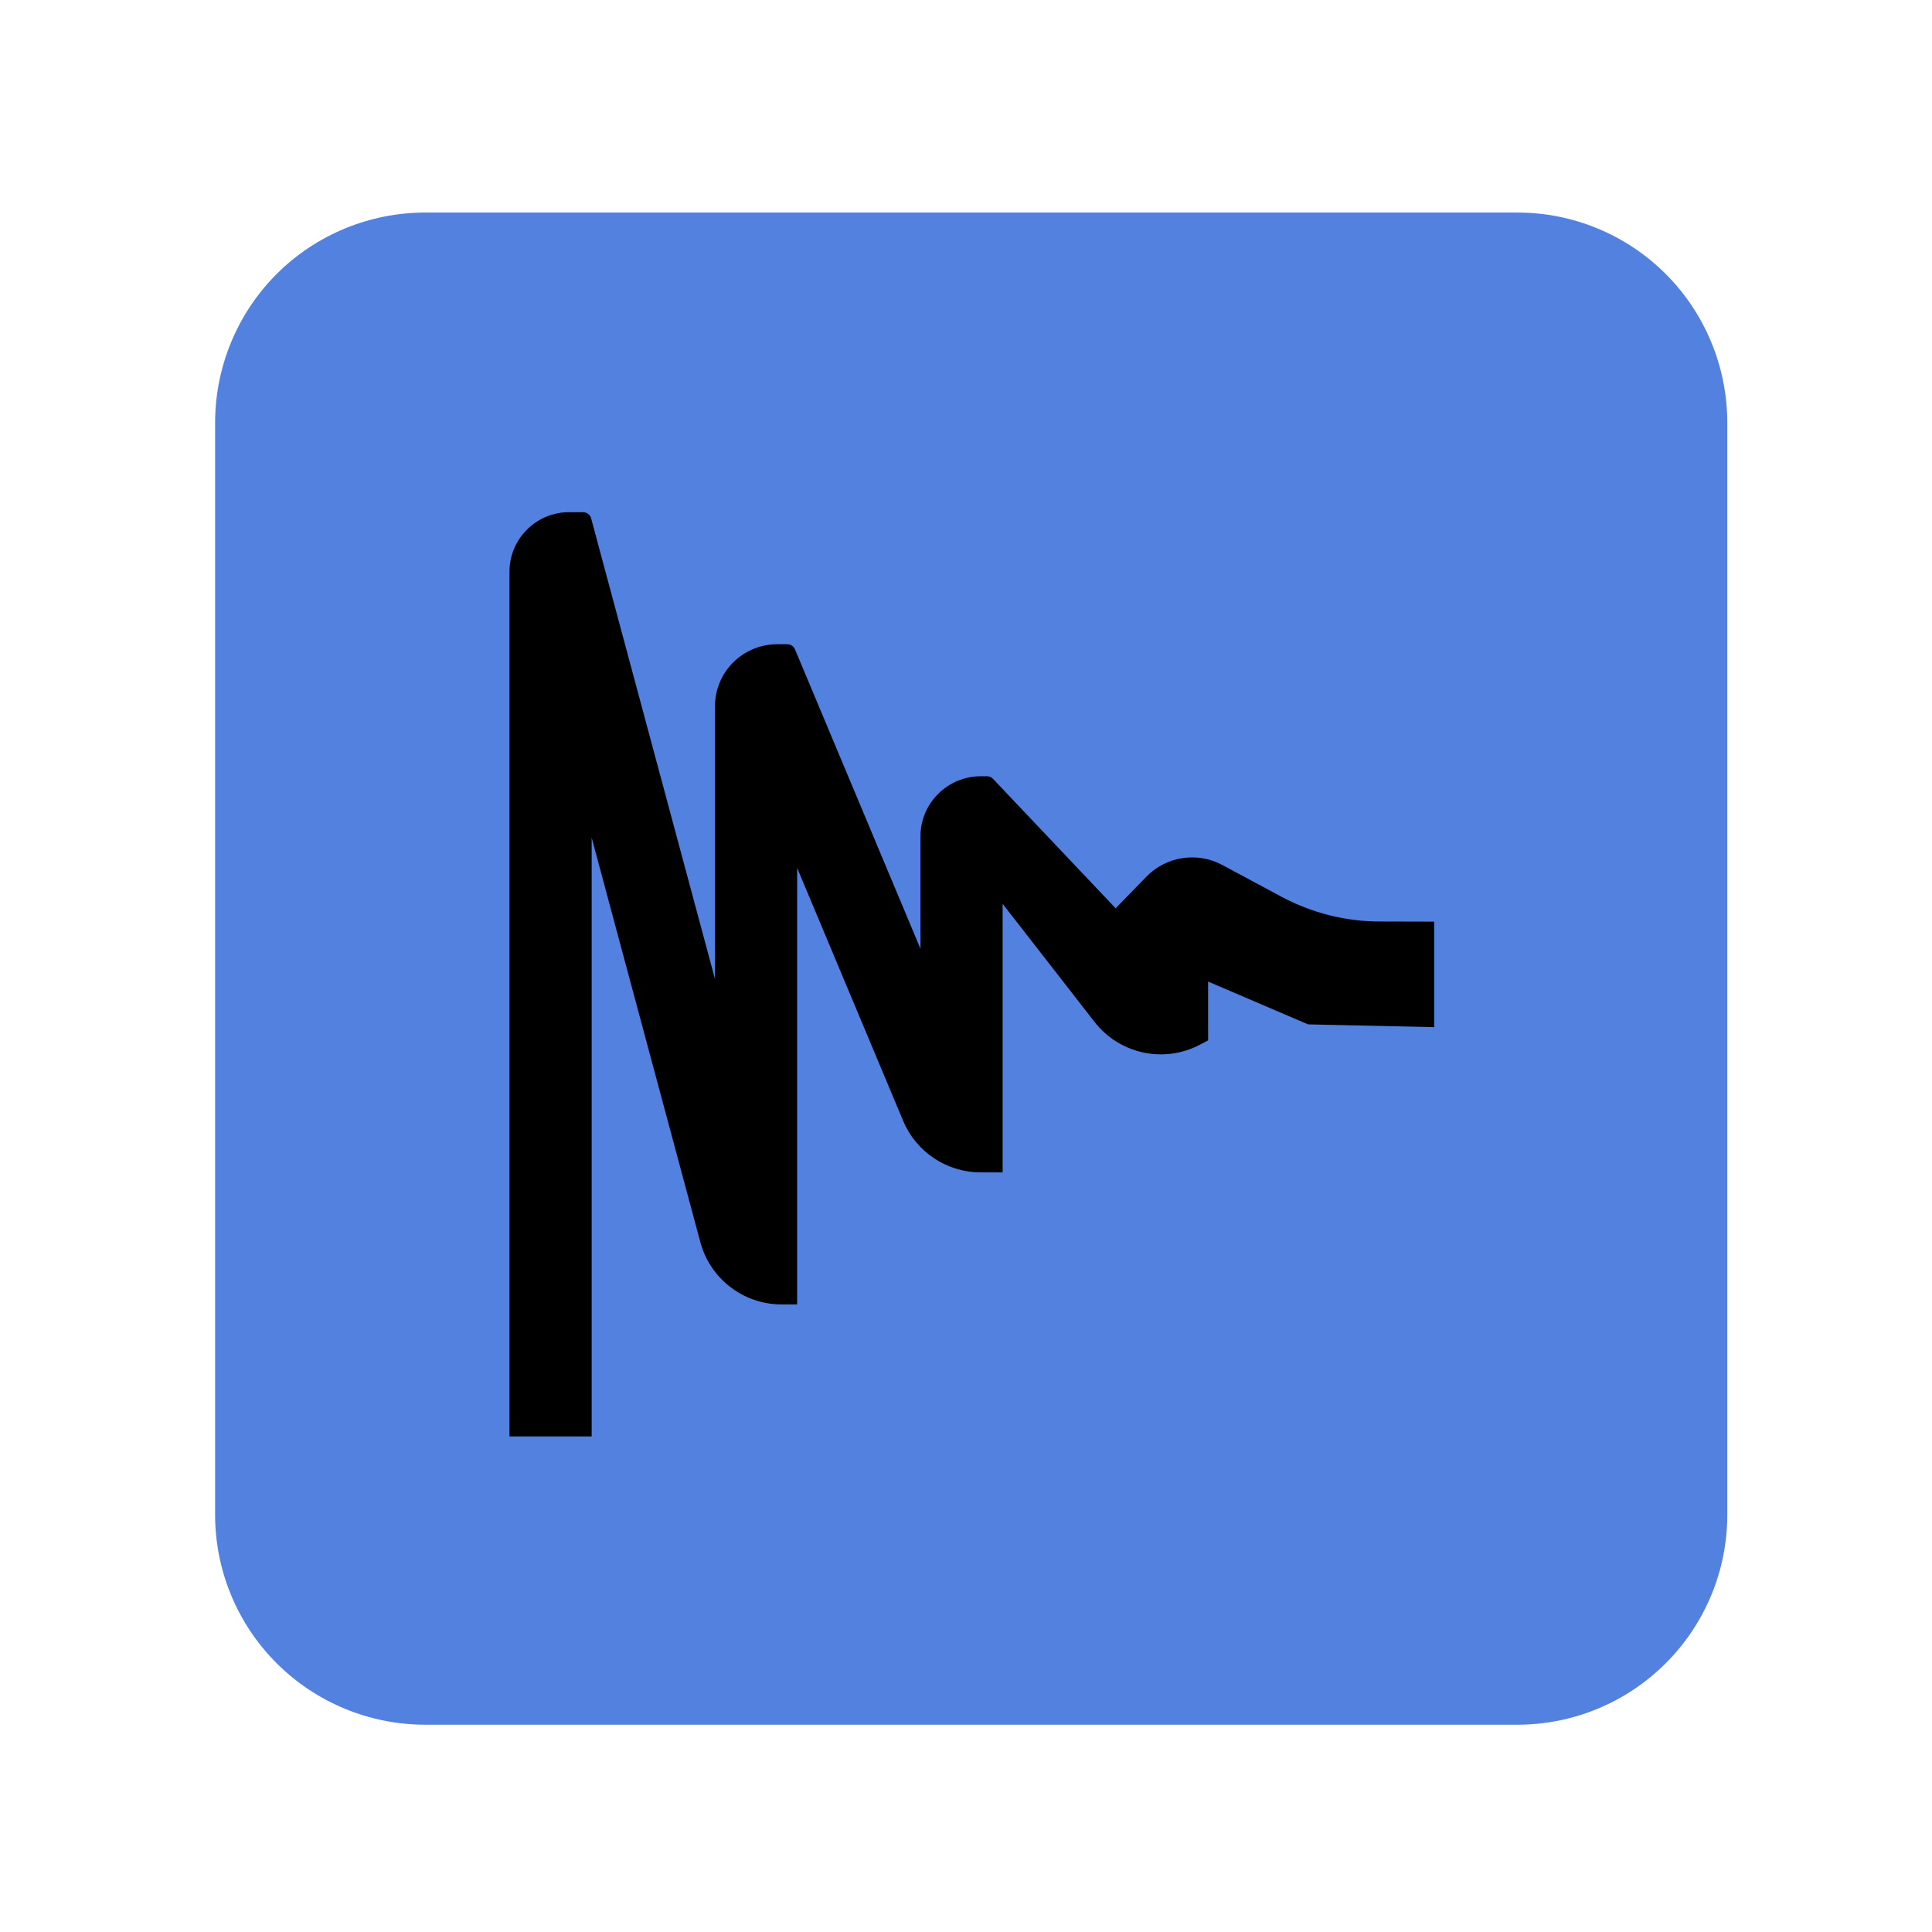 <?xml version="1.0" encoding="UTF-8" standalone="no"?>
<svg
   width="23px"
   height="23px"
   version="1.1"
   xml:space="preserve"
   style="fill-rule:evenodd;clip-rule:evenodd;stroke-linejoin:round;stroke-miterlimit:2;"
   id="svg5"
   sodipodi:docname="modulator_audio_driven.svg"
   inkscape:version="1.4 (e7c3feb100, 2024-10-09)"
   xmlns:inkscape="http://www.inkscape.org/namespaces/inkscape"
   xmlns:sodipodi="http://sodipodi.sourceforge.net/DTD/sodipodi-0.dtd"
   xmlns="http://www.w3.org/2000/svg"
   xmlns:svg="http://www.w3.org/2000/svg"
   xmlns:serif="http://www.serif.com/"><sodipodi:namedview
   id="namedview5"
   pagecolor="#505050"
   bordercolor="#ffffff"
   borderopacity="1"
   inkscape:showpageshadow="0"
   inkscape:pageopacity="0"
   inkscape:pagecheckerboard="1"
   inkscape:deskcolor="#505050"
   inkscape:zoom="18.384776"
   inkscape:cx="18.330383"
   inkscape:cy="6.6359252"
   inkscape:window-width="2560"
   inkscape:window-height="1403"
   inkscape:window-x="0"
   inkscape:window-y="0"
   inkscape:window-maximized="1"
   inkscape:current-layer="modulator_audio_driven1" />
    <g
   transform="matrix(1,0,0,1,-159,-258)"
   id="g4">
        <g
   transform="matrix(1.211,0,0,1.211,4.053,9.842)"
   id="g3">
            <rect
   id="modulator_audio_driven"
   x="128"
   y="205"
   width="19"
   height="19"
   style="fill:none;" />
            <g
   id="modulator_audio_driven1"
   serif:id="modulator_audio_driven">
                <g
   transform="matrix(0.936,0,0,0.936,128.606,-16.281)"
   id="g2">
                    <g
   id="Modulator-Shape"
   serif:id="Modulator Shape">
                        <g
   id="Modulator-Shape1"
   serif:id="Modulator Shape">
                            <path
   id="path1"
   style="fill:#5381e0;fill-opacity:1"
   d="M 3.766 238.558 C 3.181 238.558 2.618 238.79 2.204 239.204 C 1.79 239.618 1.558 240.181 1.558 240.766 L 1.558 252.235 C 1.558 252.82 1.79 253.38 2.204 253.794 C 2.618 254.208 3.181 254.44 3.766 254.44 L 15.235 254.44 C 15.82 254.44 16.38 254.208 16.794 253.794 C 17.208 253.38 17.44 252.82 17.44 252.235 L 17.44 240.766 C 17.44 240.181 17.208 239.618 16.794 239.204 C 16.38 238.79 15.82 238.558 15.235 238.558 L 3.766 238.558 z " />
                            
                        </g>
                    </g>
                </g>
                <g
   id="polygon4587"
   transform="matrix(1.01,0,0,1.298,126.898,202.167)">
                    <path
   d="M 6.8,13 H 6 V 6.451 C 6,6.202 6.26,6 6.58,6 6.634,6 6.681,6 6.716,6 6.753,6 6.786,6.019 6.795,6.047 6.94,6.466 8,9.535 8,9.535 V 7.471 C 8,7.346 8.064,7.226 8.177,7.138 8.291,7.05 8.445,7 8.605,7 8.644,7 8.678,7 8.704,7 8.737,7 8.766,7.015 8.779,7.039 8.942,7.342 10,9.306 10,9.306 V 8.456 C 10,8.335 10.062,8.219 10.172,8.134 10.282,8.048 10.431,8 10.587,8 c 0.024,0 0.045,0 0.061,0 0.022,0 0.044,0.007 0.059,0.02 C 10.878,8.161 11.9,9 11.9,9 c 0,0 0.148,-0.118 0.3,-0.24 0.193,-0.154 0.494,-0.19 0.738,-0.088 0.181,0.075 0.395,0.165 0.58,0.242 C 13.812,9.036 14.139,9.1 14.472,9.1 14.734,9.101 15,9.101 15,9.101 V 9.9 L 13.773,9.879 12.8,9.555 V 10 c 0,0 -0.029,0.012 -0.075,0.031 C 12.374,10.177 11.939,10.105 11.694,9.86 11.309,9.475 10.8,8.966 10.8,8.966 V 11 H 10.586 C 10.257,11 9.959,10.846 9.832,10.61 9.477,9.952 8.8,8.694 8.8,8.694 V 12 H 8.648 C 8.278,12 7.954,11.807 7.858,11.529 7.526,10.566 6.8,8.465 6.8,8.465 Z"
   style="fill-rule:nonzero"
   id="path3" />
                </g>
            </g>
        </g>
    </g>
    <defs
   id="defs5">
        <linearGradient
   id="_Linear1"
   x1="0"
   y1="0"
   x2="1"
   y2="0"
   gradientUnits="userSpaceOnUse"
   gradientTransform="matrix(6.176,8.824,-8.824,6.176,6.412,242.529)"><stop
     offset="0"
     style="stop-color:rgb(127,216,241);stop-opacity:1"
     id="stop4" /><stop
     offset="1"
     style="stop-color:rgb(38,163,191);stop-opacity:1"
     id="stop5" /></linearGradient>
    <linearGradient
   id="_Linear1-3"
   x1="0"
   y1="0"
   x2="1"
   y2="0"
   gradientUnits="userSpaceOnUse"
   gradientTransform="matrix(9.18485e-16,15,-15,9.18485e-16,41.5,47)"><stop
     offset="0"
     style="stop-color:rgb(114,211,244);stop-opacity:1"
     id="stop5-5" /><stop
     offset="1"
     style="stop-color:rgb(21,161,208);stop-opacity:1"
     id="stop6" /></linearGradient></defs>
</svg>

